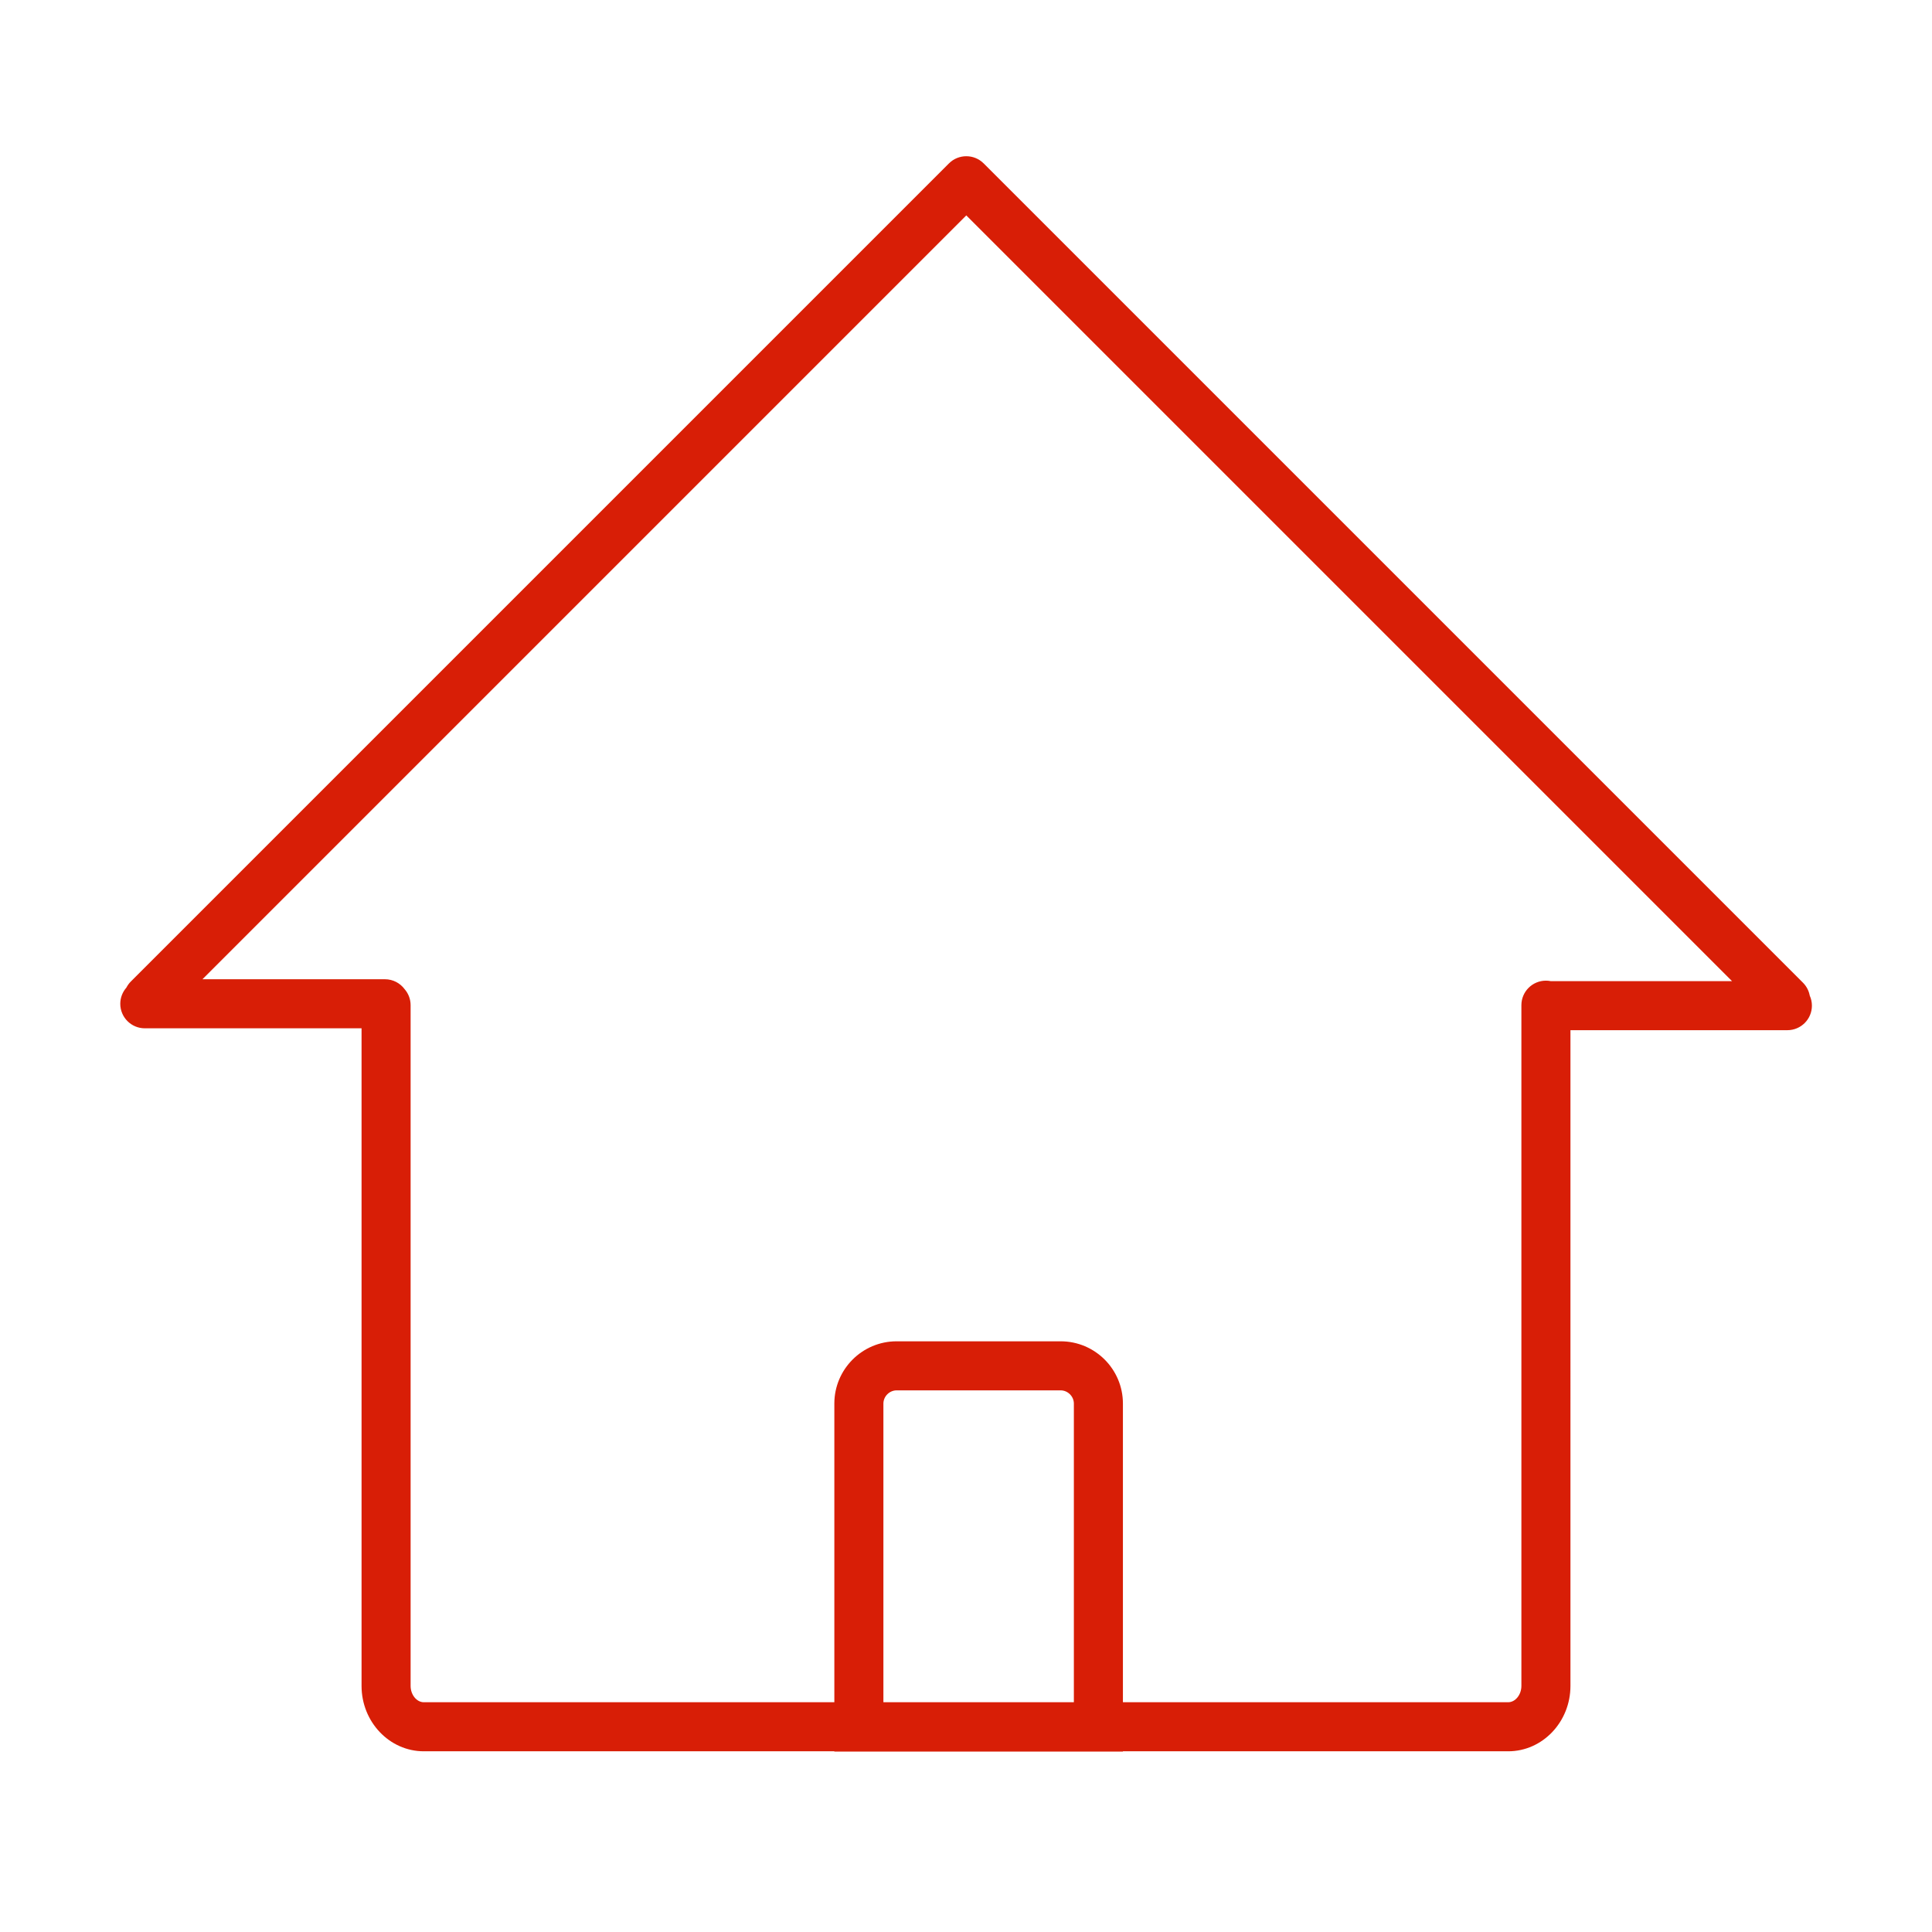 <?xml version="1.0" standalone="no"?><!DOCTYPE svg PUBLIC "-//W3C//DTD SVG 1.1//EN" "http://www.w3.org/Graphics/SVG/1.1/DTD/svg11.dtd"><svg t="1616479438795" class="icon" viewBox="0 0 1024 1024" version="1.1" xmlns="http://www.w3.org/2000/svg" p-id="21990" xmlns:xlink="http://www.w3.org/1999/xlink" width="200" height="200"><defs><style type="text/css"></style></defs><path d="M959.2 527.69c-0.46-2.5-1.65-4.89-3.57-6.82L521.35 86.6c-5.06-5.06-13.33-5.06-18.38 0L69.34 520.23c-0.97 0.97-1.76 2.07-2.36 3.24-2 2.29-3.23 5.27-3.23 8.55 0 7.18 5.82 13 13 13h114.88v348.54c0 19.11 14.8 34.66 33 34.66h217.59v0.15h152.95v-0.15h204.2c18.2 0 33-15.55 33-34.66V546.02h114.98c7.18 0 13-5.82 13-13 0-1.9-0.41-3.7-1.15-5.33zM569.17 902.22H468.22v-158.3c0-3.79 3.21-7 7-7h86.95c3.79 0 7 3.21 7 7v158.3z m237.2-8.66c0 4.69-3.21 8.66-7 8.66h-204.2v-158.3c0-18.2-14.8-33-33-33h-86.95c-18.2 0-33 14.8-33 33v158.3H224.63c-3.79 0-7-3.96-7-8.66V532.77c0-3.24-1.19-6.2-3.16-8.48-2.37-3.19-6.15-5.27-10.44-5.27h-96.72l404.85-404.85 405.85 405.85h-96.1c-0.82-0.16-1.67-0.25-2.54-0.25-7.18 0-13 5.82-13 13v360.79z" p-id="21991" fill="#d81e06"></path></svg>